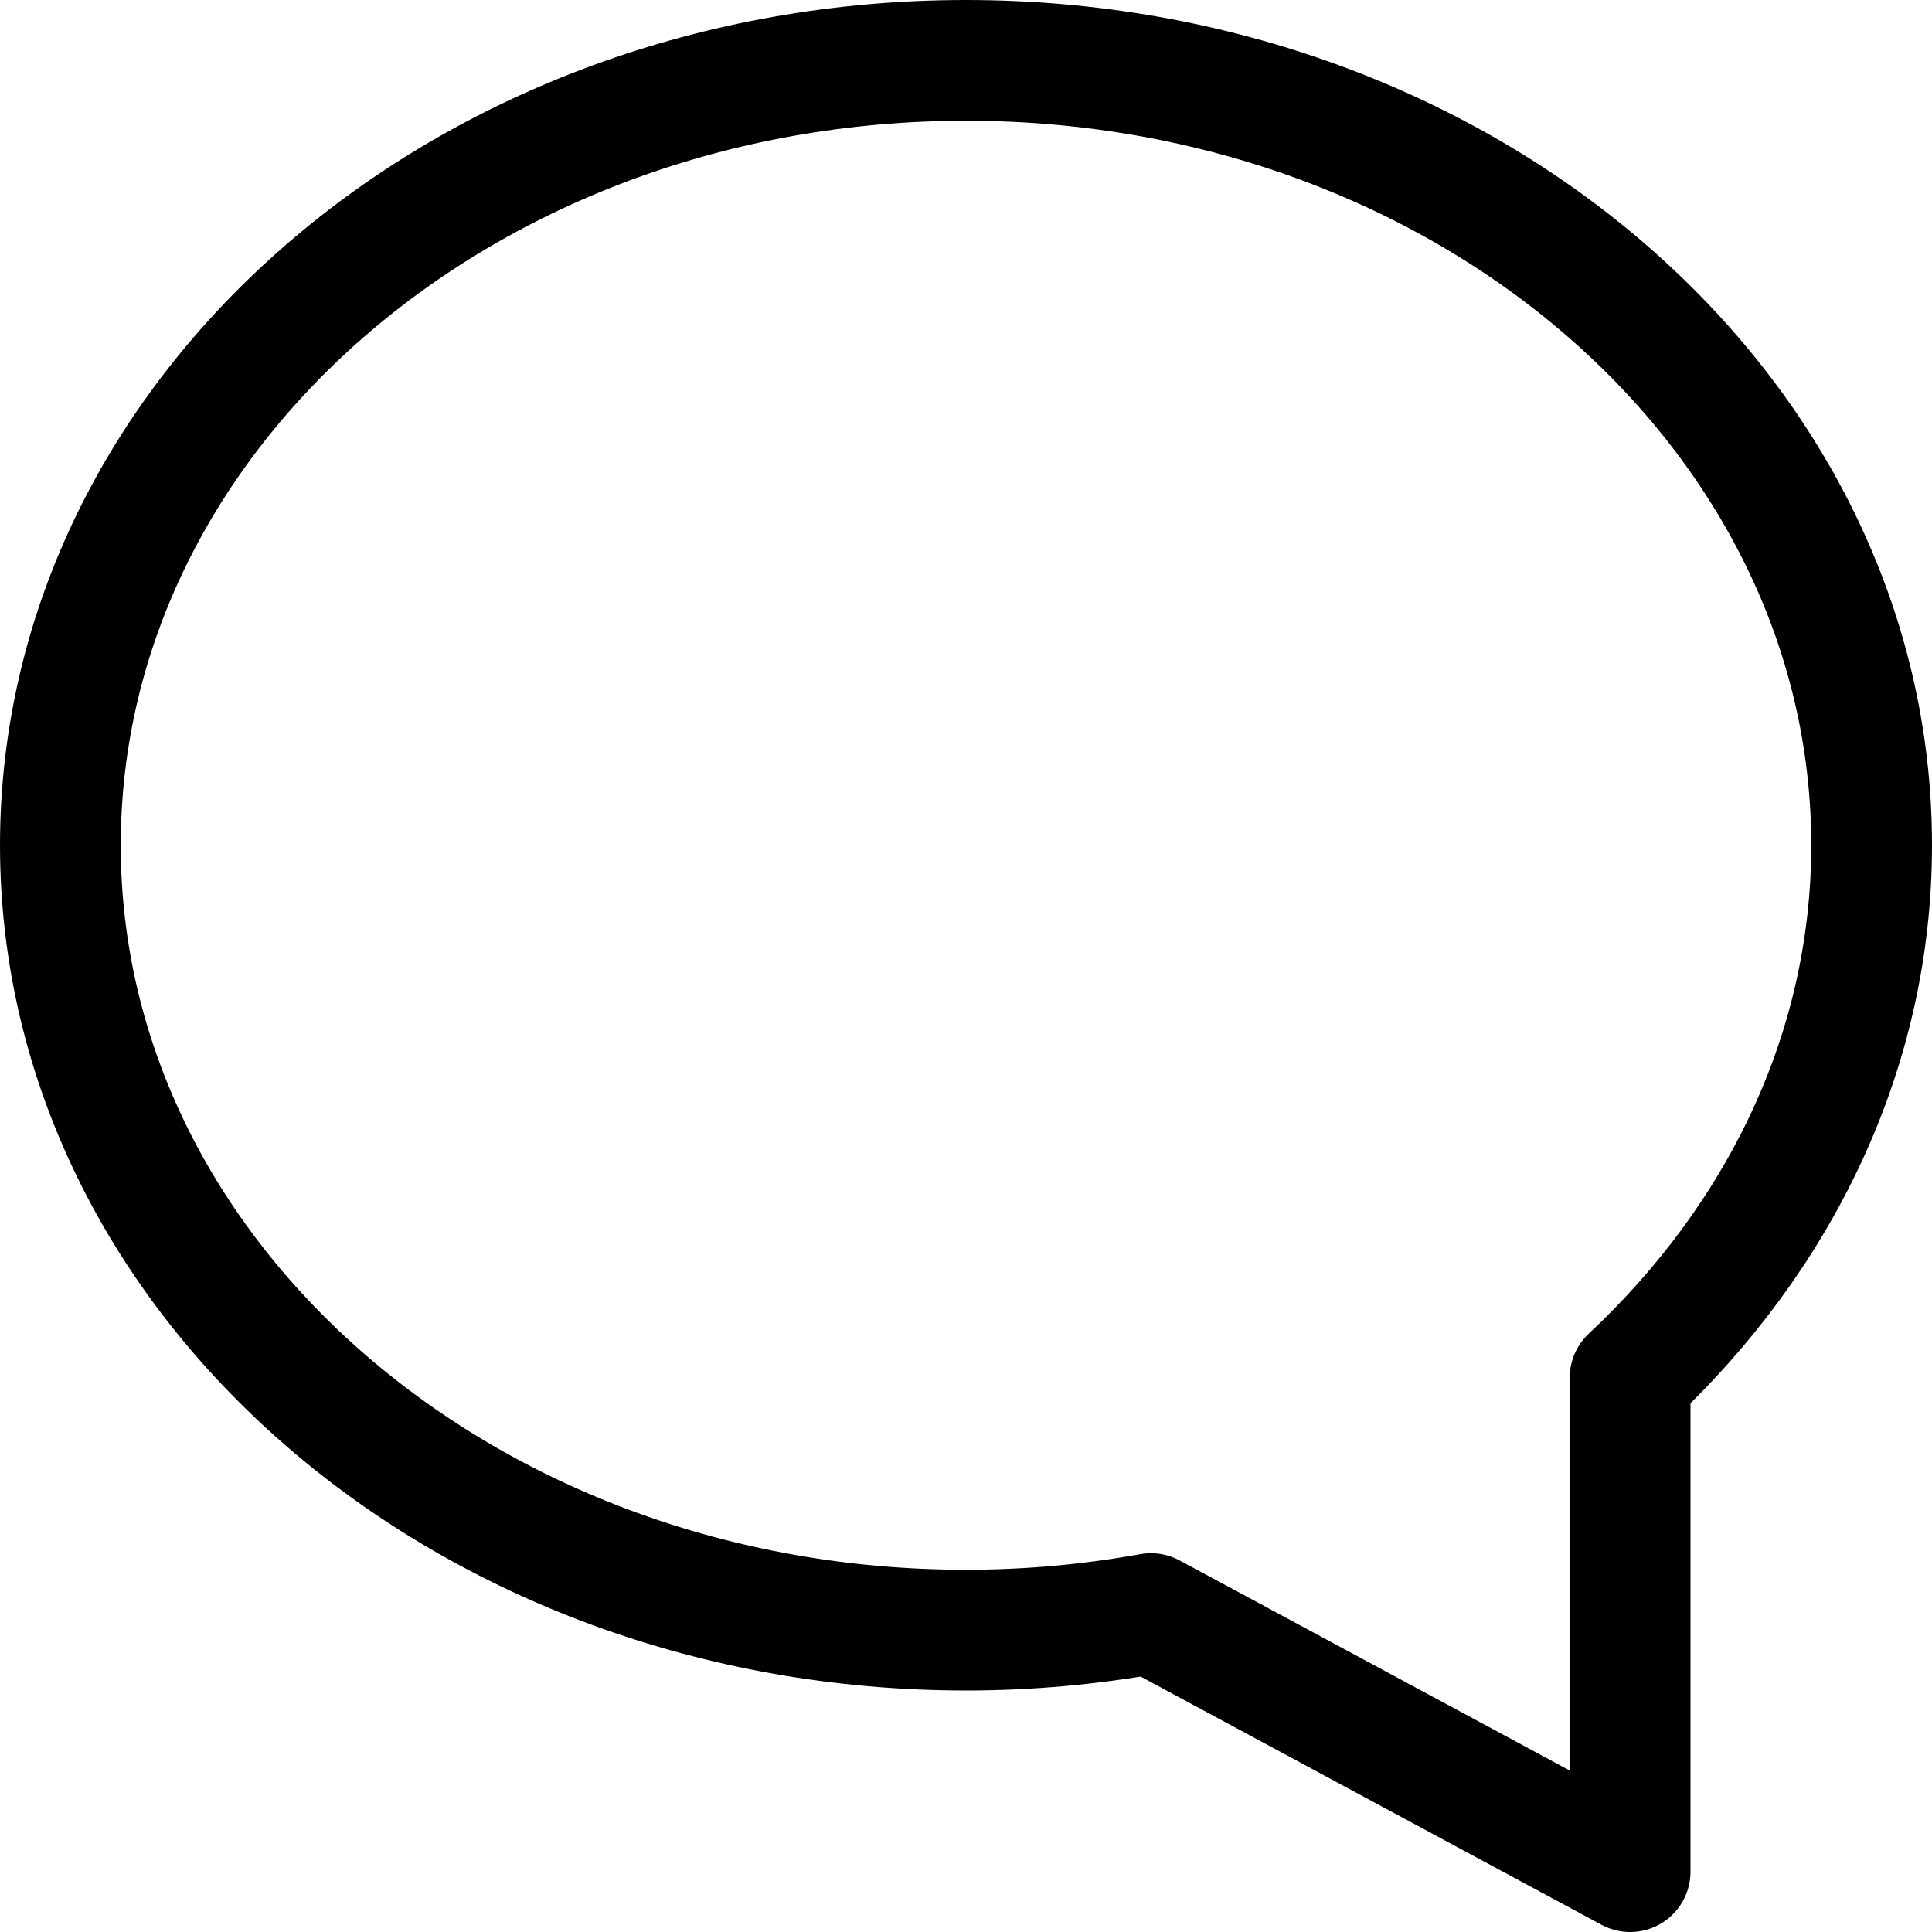 <svg width="16" height="16" viewBox="0 0 16 16" fill="none" xmlns="http://www.w3.org/2000/svg">
<path d="M15.5 7C15.5 3.41 12.142 0.5 8 0.5C3.858 0.5 0.5 3.41 0.5 7C0.5 10.59 3.858 13.5 8 13.5C8.525 13.5 9.037 13.452 9.532 13.363L13.5 15.5V11.409C14.738 10.25 15.5 8.704 15.5 7Z" stroke="#000" stroke-miterlimit="10" stroke-linecap="round" stroke-linejoin="round"/>
</svg>
